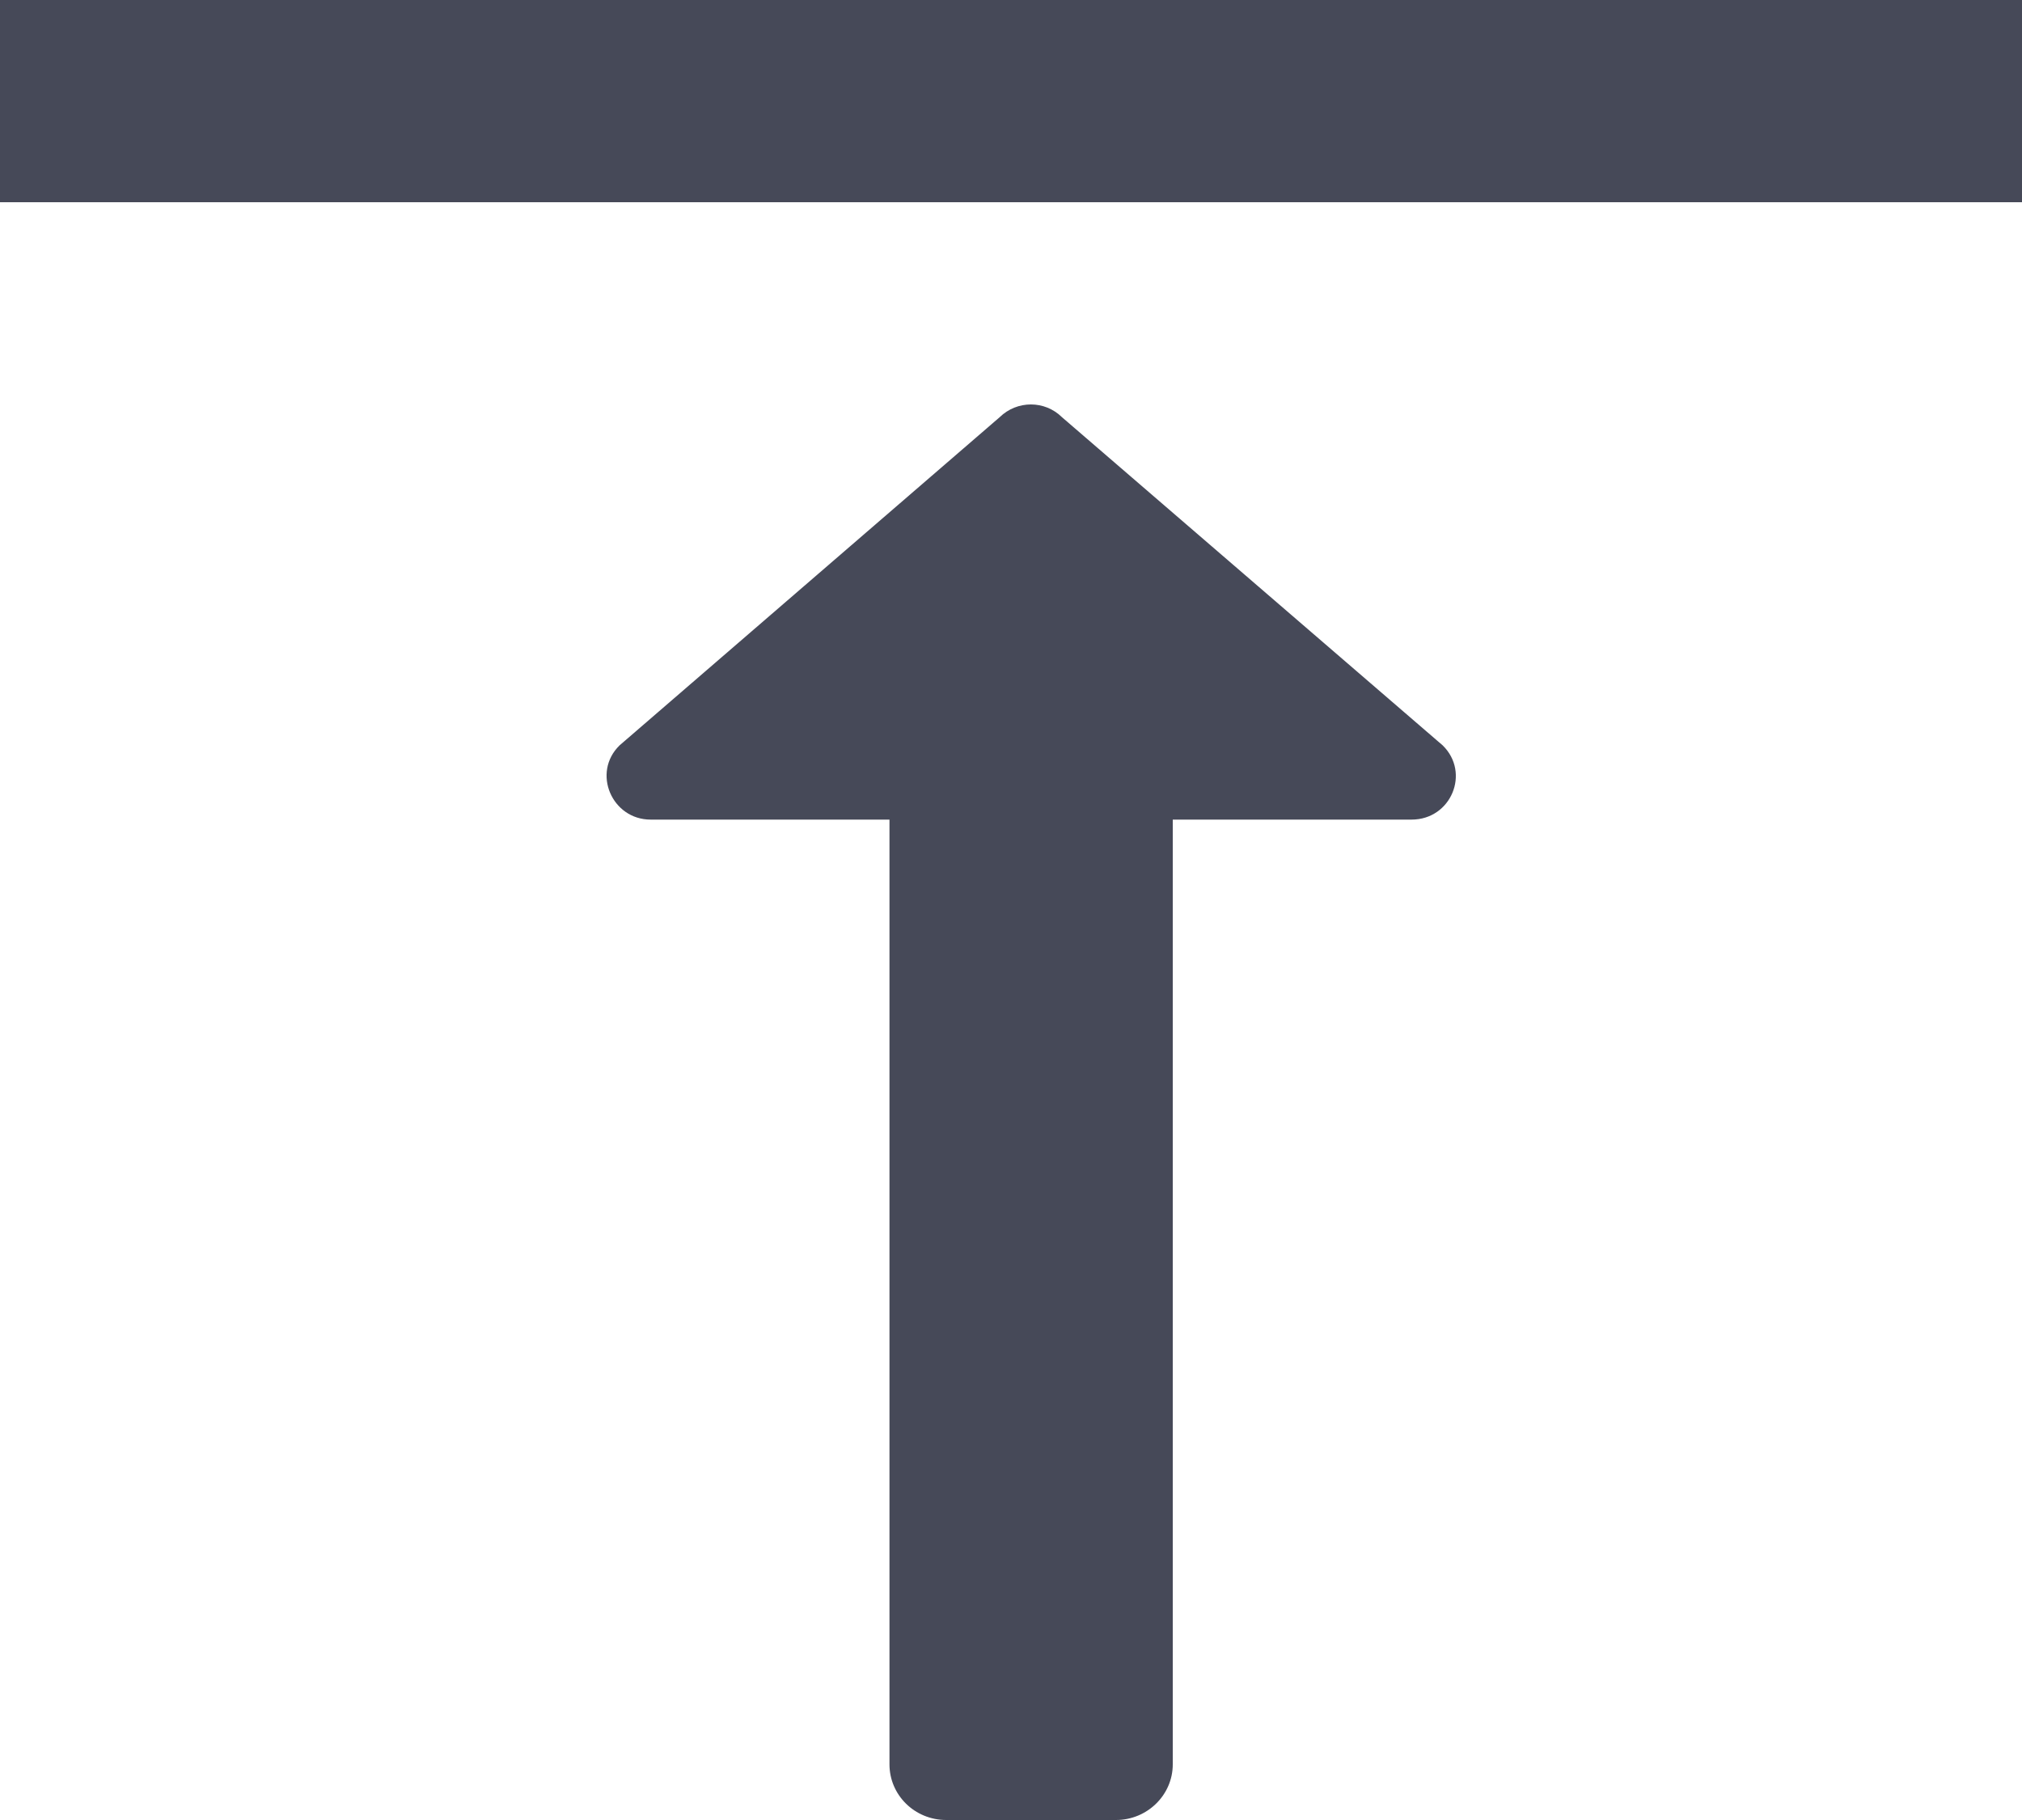 <svg width="10" height="9" viewBox="0 0 10 9" fill="none" xmlns="http://www.w3.org/2000/svg">
<path d="M3.218 4.053H4.399V8.725C4.399 8.876 4.523 9 4.68 9H5.519C5.674 9 5.8 8.876 5.8 8.725V4.053H6.981C7.177 4.053 7.273 3.821 7.135 3.686L5.252 2.063C5.167 1.979 5.03 1.979 4.944 2.063L3.064 3.686C2.926 3.821 3.026 4.053 3.218 4.053Z" fill="#464958"/>
<rect width="10" height="1" fill="#464958"/>
</svg>
